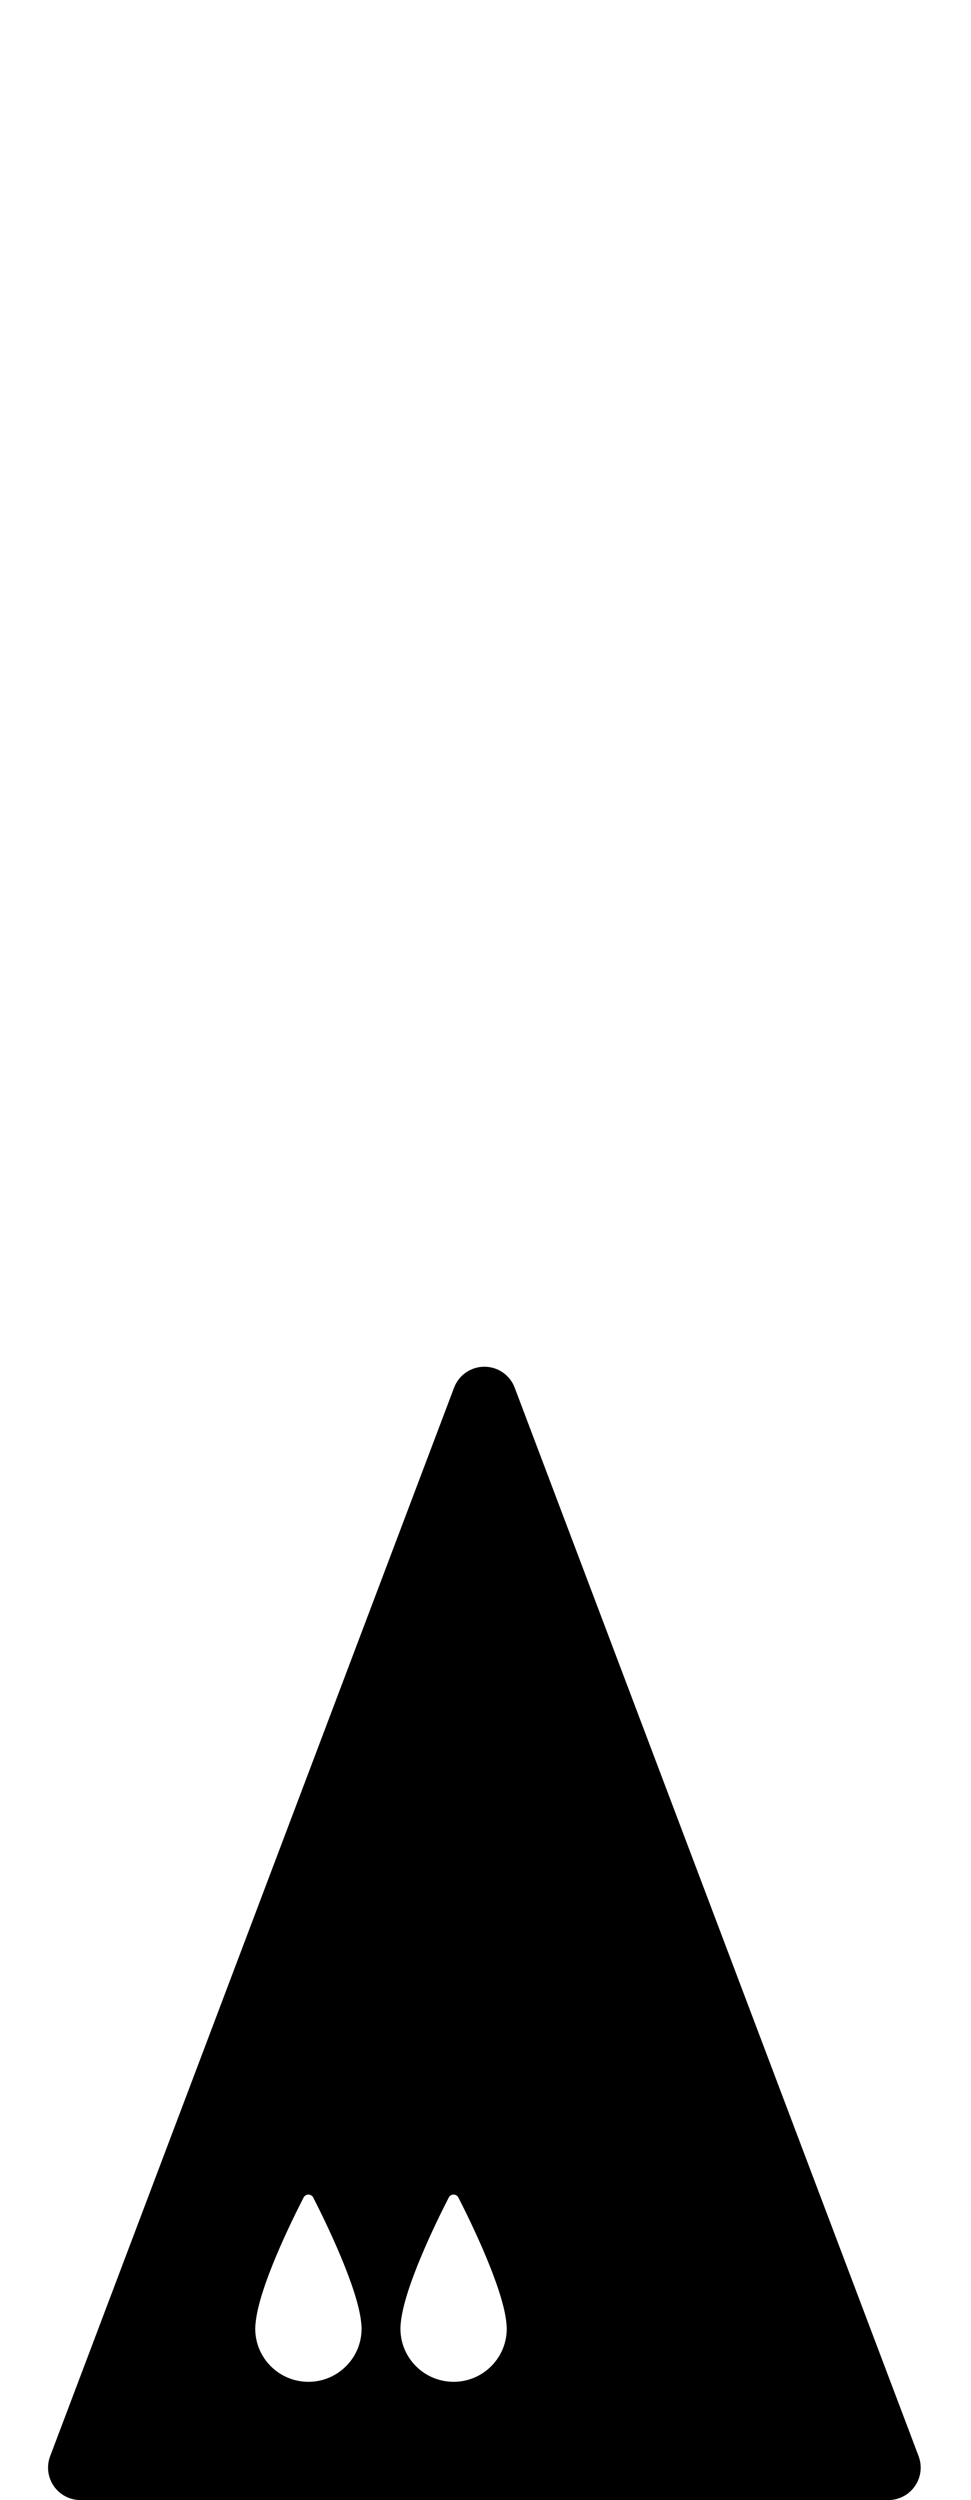 <!-- Generated by IcoMoon.io -->
<svg version="1.1" xmlns="http://www.w3.org/2000/svg" width="199" height="512" viewBox="0 0 199 512">
<title>SolidDrone</title>
<path d="M188.264 503.017l-82.784-218.832c-0.975-2.594-3.45-4.286-6.21-4.286s-5.228 1.699-6.21 4.286l-82.784 218.832c-0.77 2.037-0.491 4.326 0.749 6.118 1.24 1.798 3.277 2.866 5.454 2.866h165.573c2.176 0 4.22-1.062 5.454-2.866 1.248-1.785 1.526-4.080 0.756-6.118zM52.369 475.846c0.007-0.040 0.007-0.093 0.020-0.139 0.697-7.298 7.285-20.707 9.826-25.657 0.418-0.816 1.572-0.816 1.984 0 2.534 4.963 9.103 18.399 9.826 25.618 0.013 0.079 0.013 0.139 0.026 0.219 0.033 0.351 0.053 0.69 0.053 1.009 0 6.011-4.876 10.888-10.901 10.888-6.011 0-10.895-4.87-10.895-10.888 0.007-0.339 0.026-0.69 0.059-1.048zM92.961 487.783c-6.011 0-10.895-4.87-10.895-10.888 0-0.339 0.020-0.69 0.059-1.048 0-0.040 0-0.093 0.013-0.139 0.697-7.298 7.285-20.707 9.826-25.657 0.412-0.816 1.573-0.816 1.984 0 2.534 4.963 9.103 18.399 9.826 25.618 0.013 0.079 0.013 0.139 0.026 0.219 0.026 0.351 0.053 0.69 0.053 1.009 0.007 6.011-4.876 10.888-10.894 10.888z"></path>
</svg>
